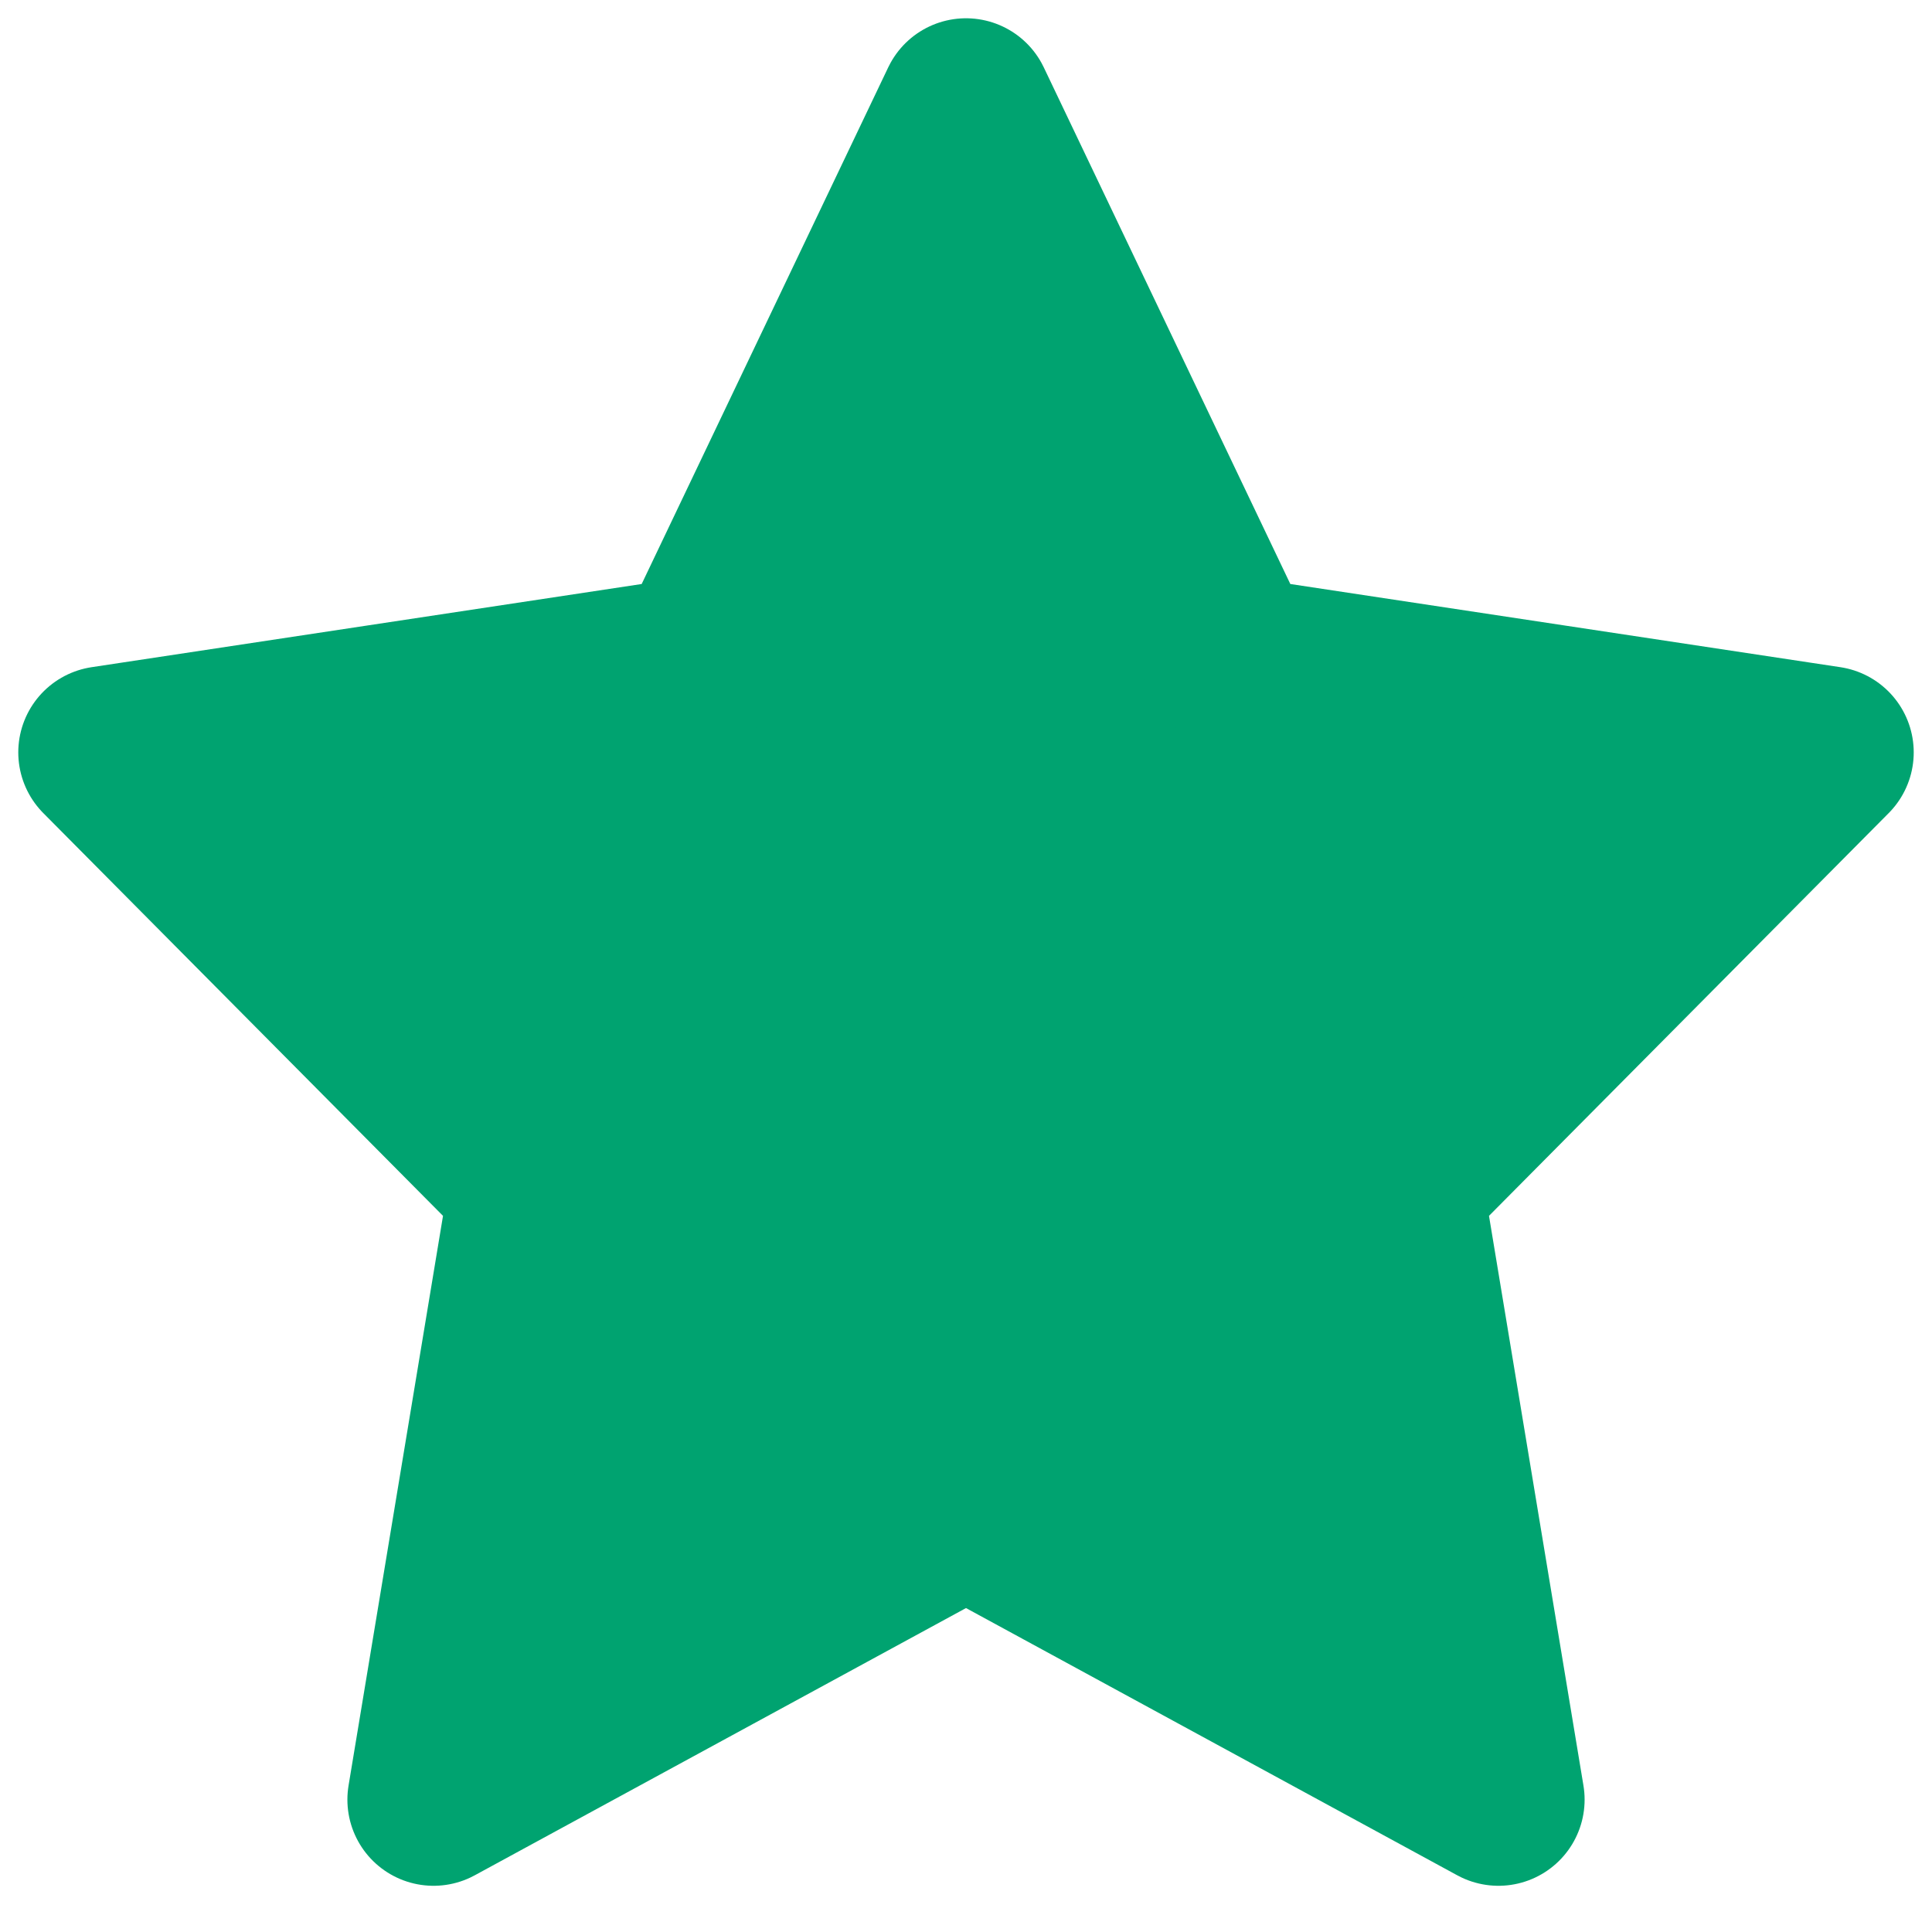 <?xml version="1.0" encoding="UTF-8"?>
<svg width="37px" height="37px" viewBox="0 0 37 37" version="1.1" xmlns="http://www.w3.org/2000/svg" xmlns:xlink="http://www.w3.org/1999/xlink">
    <title>已收藏</title>
    <g id="页面-1" stroke="none" stroke-width="1" fill="none" fill-rule="evenodd" stroke-linecap="round" stroke-linejoin="round">
        <g id="查询数据" transform="translate(-322, -1203)" fill="#00A370" stroke="#00A370" stroke-width="3.3">
            <polygon id="已收藏" points="345.599 1215.685 357 1217.409 348.75 1225.722 350.697 1237.465 340.5 1231.918 330.303 1237.465 332.25 1225.722 324 1217.409 335.401 1215.685 340.5 1205"></polygon>
        </g>
    </g>
</svg>